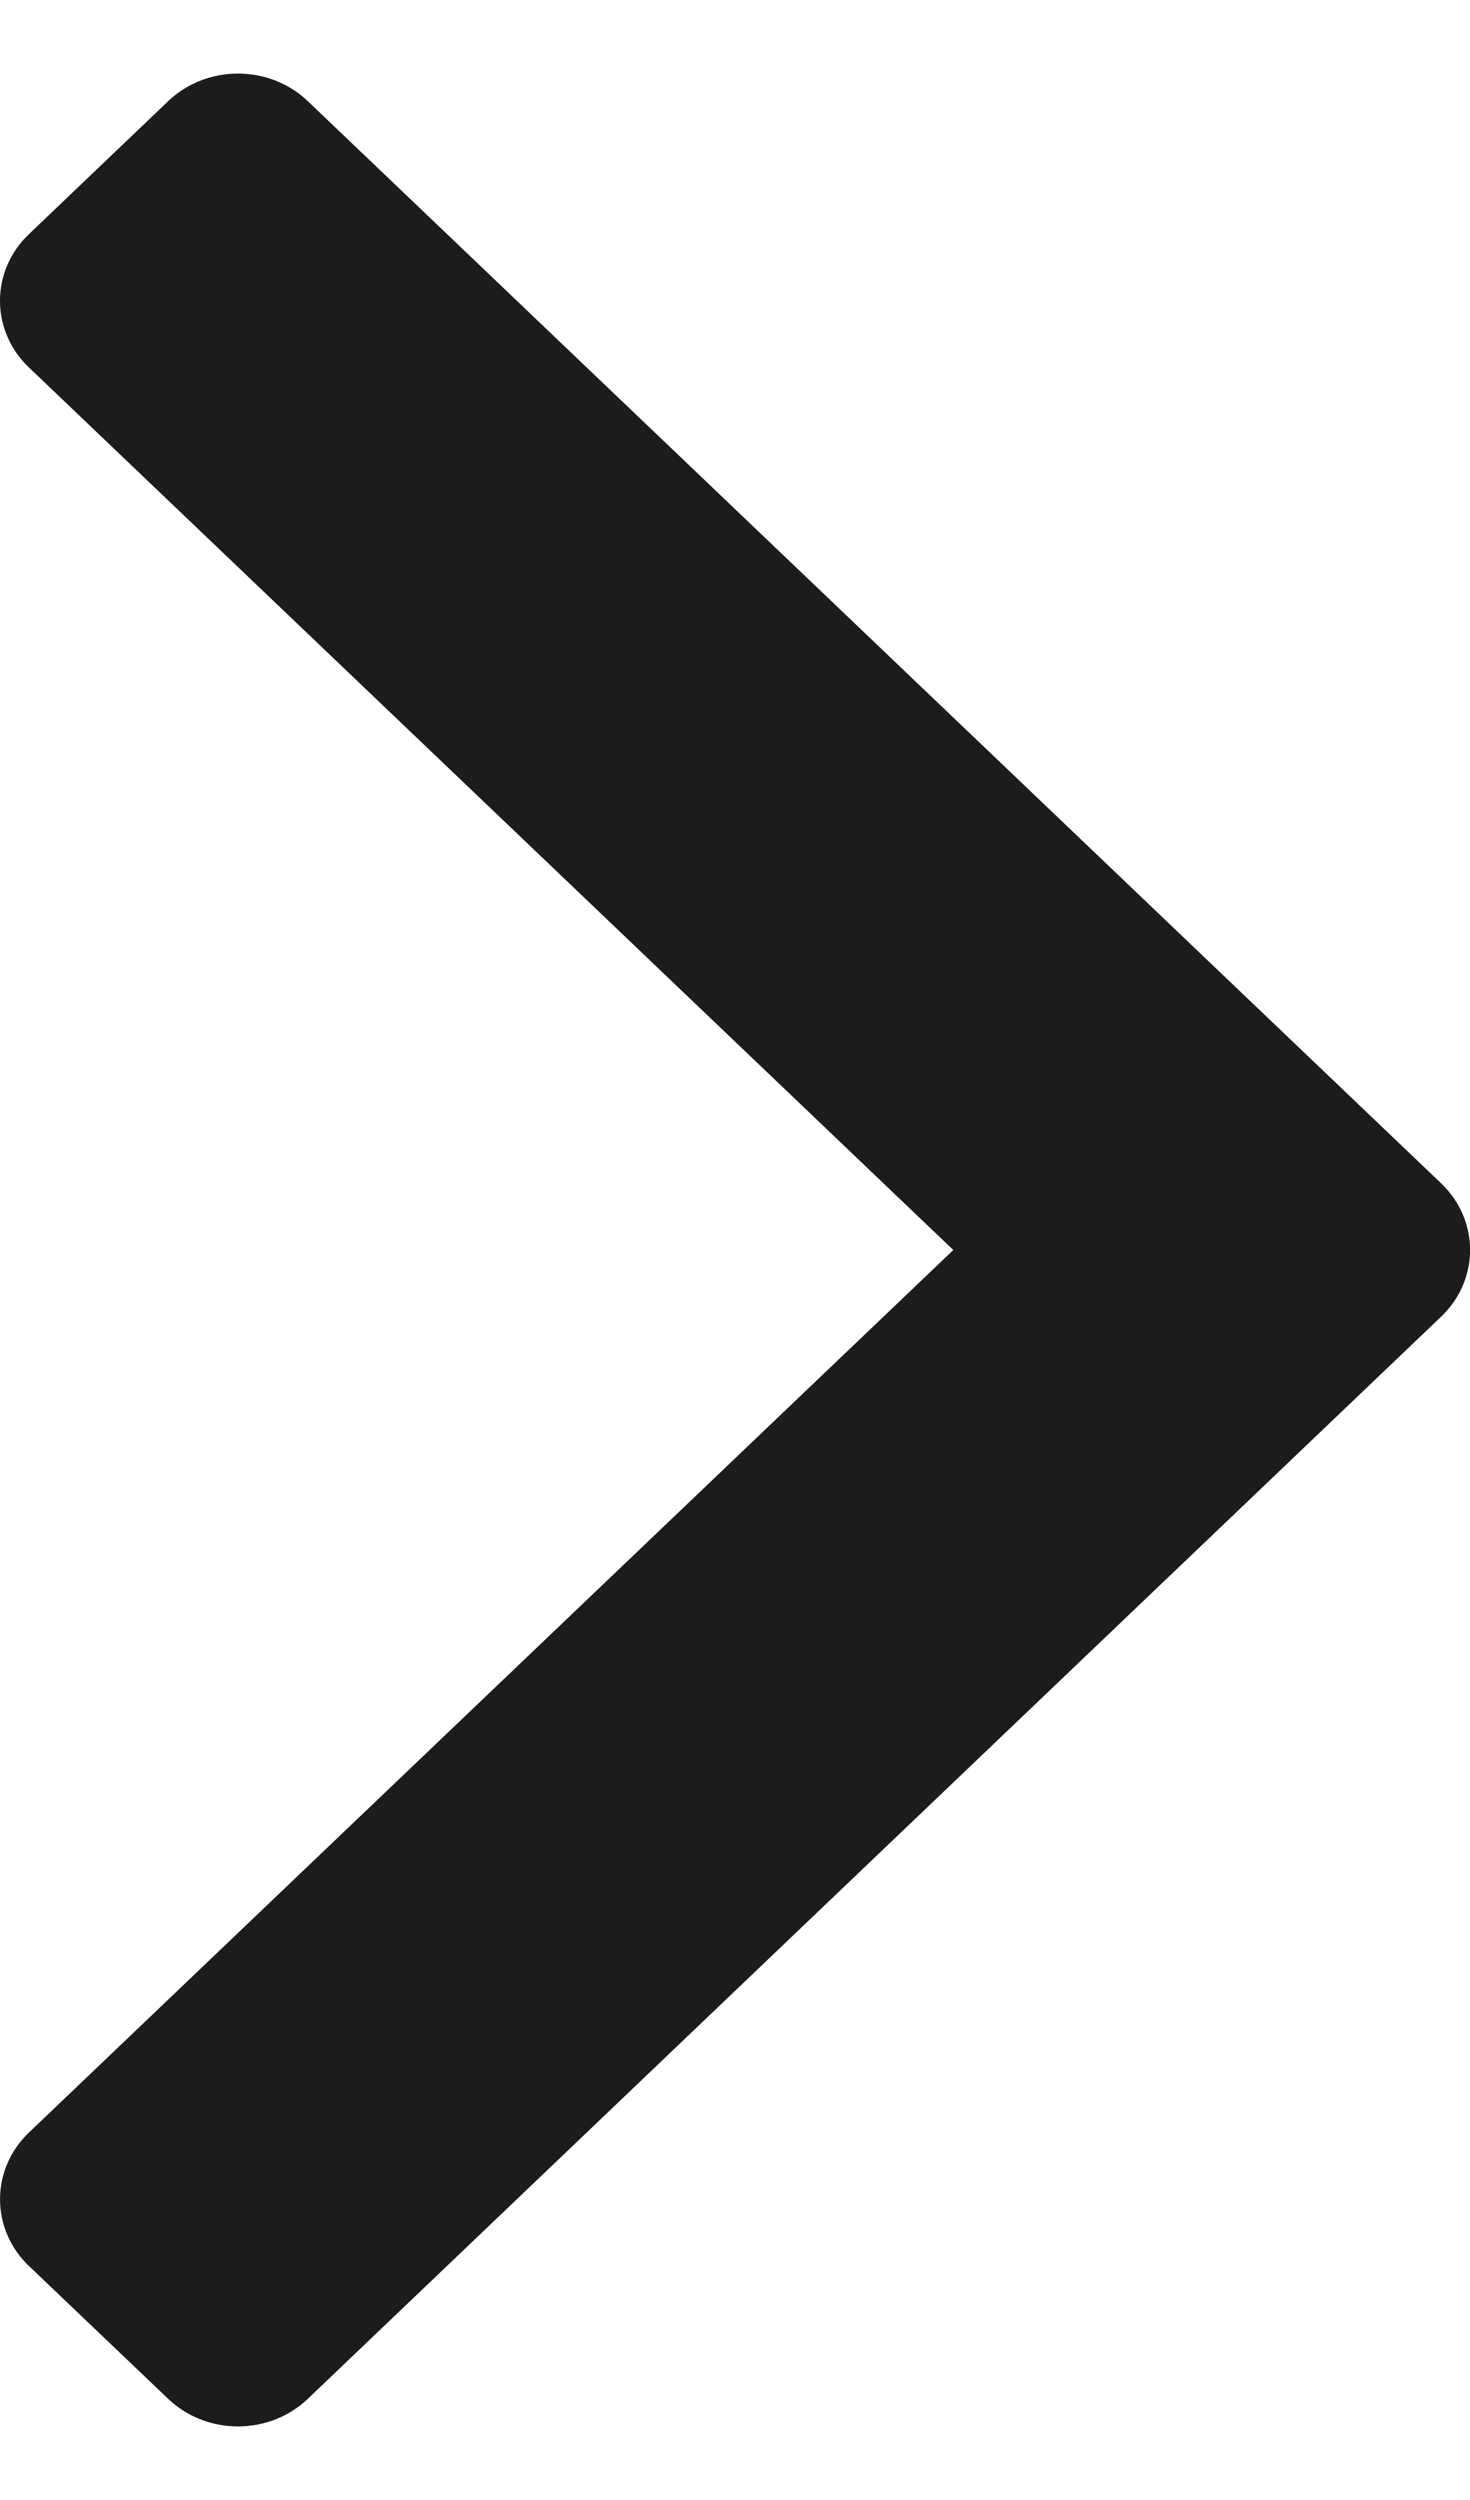 <svg width="10" height="17" viewBox="0 0 10 17" fill="none" xmlns="http://www.w3.org/2000/svg">
<path d="M9.804 8.047C10.066 8.297 10.066 8.703 9.804 8.953L2.093 16.313C1.831 16.562 1.407 16.562 1.145 16.313L0.196 15.408C-0.065 15.158 -0.065 14.752 0.196 14.502L6.485 8.5L0.196 2.498C-0.066 2.248 -0.065 1.842 0.196 1.593L1.145 0.687C1.407 0.438 1.831 0.438 2.093 0.687L9.804 8.047Z" fill="#1C1C1C"/>
</svg>

